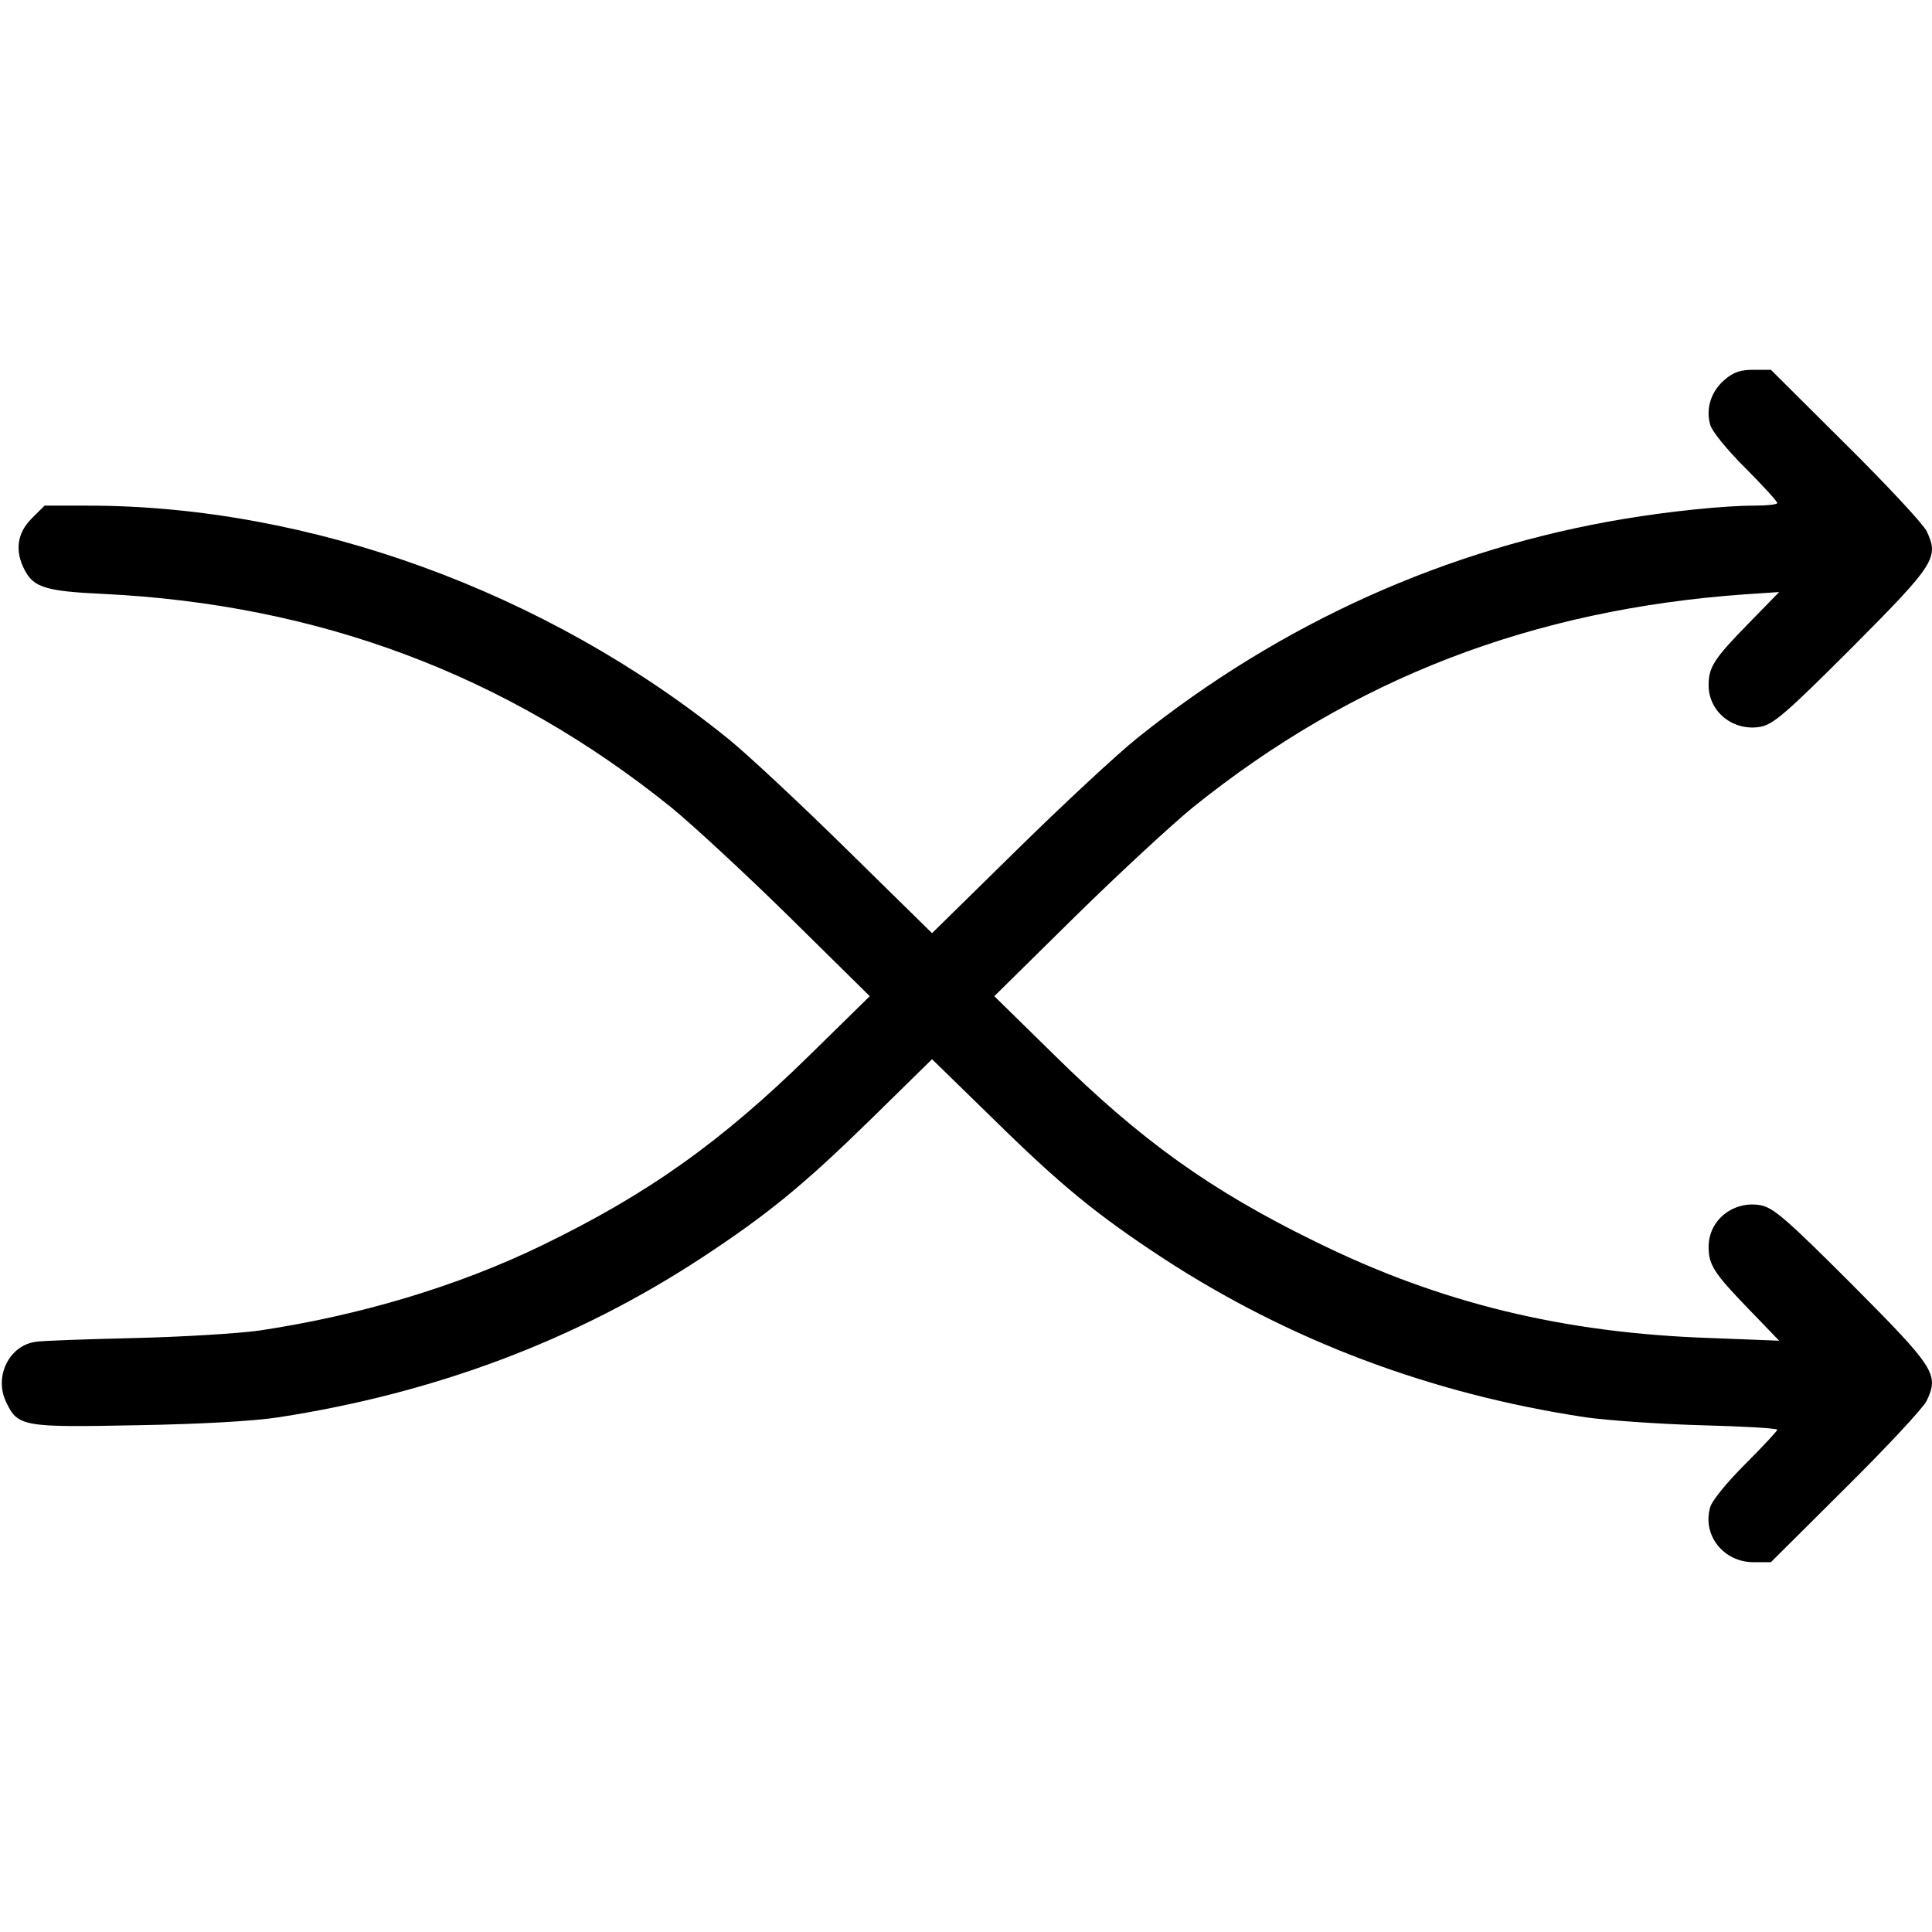 <?xml version="1.0" standalone="no"?>
<!DOCTYPE svg PUBLIC "-//W3C//DTD SVG 20010904//EN"
 "http://www.w3.org/TR/2001/REC-SVG-20010904/DTD/svg10.dtd">
<svg version="1.0" xmlns="http://www.w3.org/2000/svg"
 width="512pt" height="512pt" viewBox="0 0 512 512"
 preserveAspectRatio="xMidYMid meet">

<g transform="translate(0,512) scale(0.1,-0.1)"
fill="#000000" stroke="none">
<path d="M4571 4114 c-36 -30 -51 -76 -39 -119 4 -17 44 -66 93 -115 47 -47
85 -89 85 -93 0 -4 -28 -7 -62 -7 -78 0 -224 -15 -343 -35 -471 -78 -910 -276
-1290 -580 -55 -44 -200 -179 -322 -299 l-223 -219 -223 219 c-122 120 -265
254 -317 296 -482 390 -1109 618 -1697 618 l-115 0 -34 -34 c-39 -39 -45 -86
-19 -136 24 -47 57 -57 210 -64 570 -28 1067 -214 1503 -565 54 -44 195 -174
313 -290 l214 -211 -156 -153 c-237 -233 -433 -372 -714 -508 -223 -108 -481
-185 -747 -225 -57 -8 -206 -17 -333 -20 -126 -3 -244 -7 -261 -10 -70 -10
-110 -92 -78 -159 31 -66 44 -68 348 -62 172 3 309 11 374 21 415 64 788 204
1122 423 175 115 270 193 448 367 l162 159 163 -159 c177 -174 272 -252 447
-367 335 -219 711 -361 1122 -423 57 -8 194 -18 306 -21 111 -3 202 -8 202
-12 0 -3 -38 -44 -85 -91 -49 -49 -89 -98 -93 -115 -21 -74 36 -145 115 -145
l46 0 198 197 c109 108 206 212 215 231 33 70 22 87 -199 309 -174 174 -207
202 -241 209 -72 13 -138 -39 -138 -110 0 -48 14 -70 106 -165 l81 -84 -180 7
c-392 13 -720 93 -1050 256 -276 135 -461 267 -694 497 l-156 153 214 211
c118 116 259 246 313 290 424 341 899 524 1463 564 l90 6 -81 -83 c-92 -94
-106 -116 -106 -164 0 -71 66 -123 138 -110 34 7 67 35 241 209 221 222 232
239 199 309 -9 19 -106 123 -215 231 l-198 197 -46 0 c-34 0 -53 -6 -76 -26z"/>
</g>
</svg>
